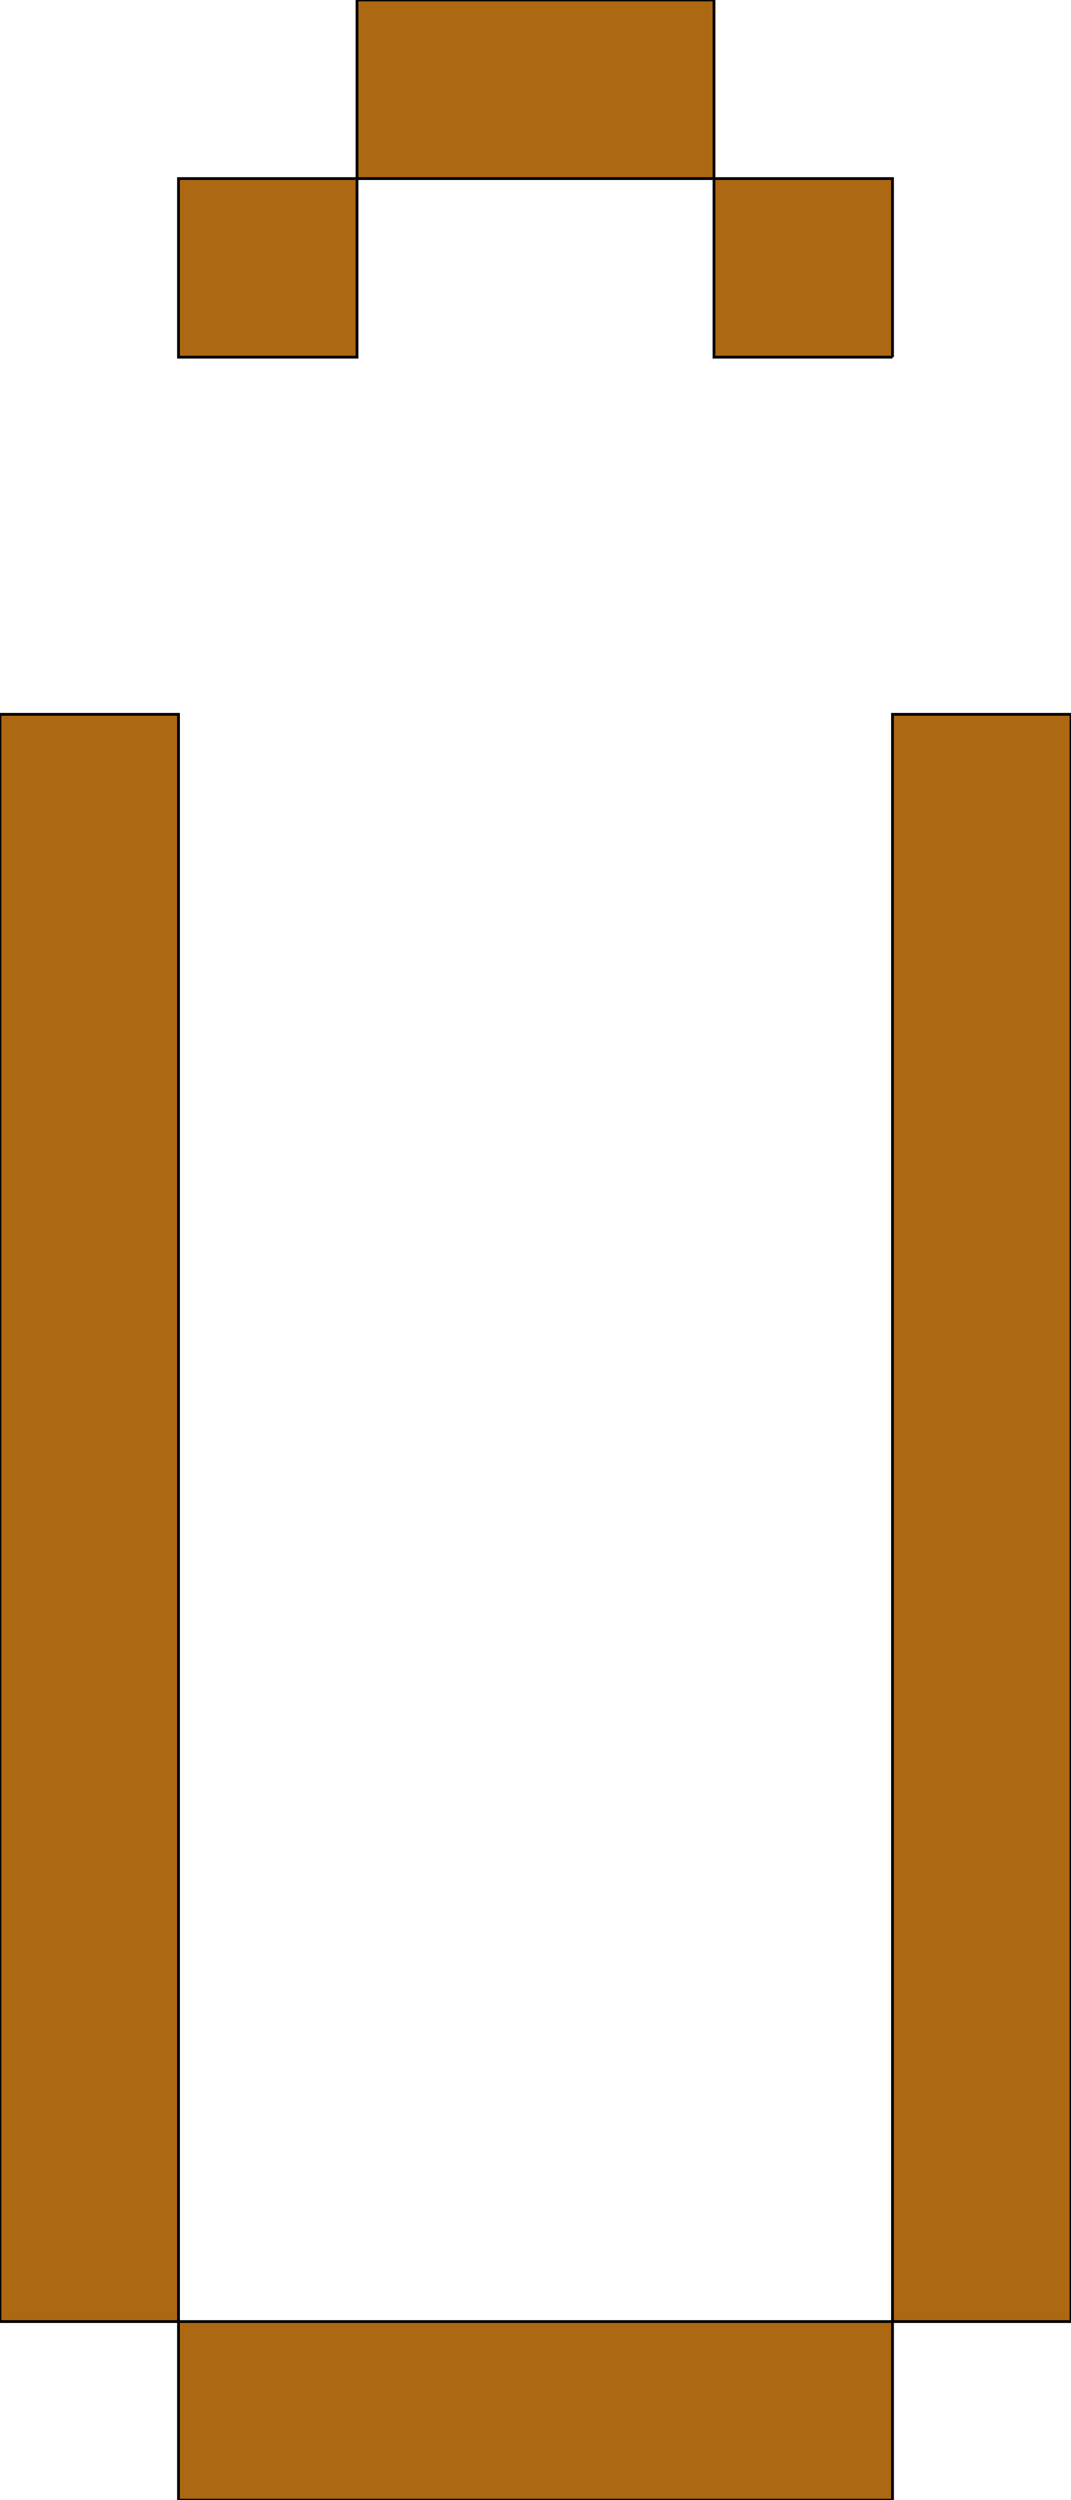 <svg xmlns='http://www.w3.org/2000/svg'
xmlns:xlink='http://www.w3.org/1999/xlink'
viewBox = '64 -896 384 896'>
 <path d = '
M 384 -768
L 384 -832
L 320 -832
L 320 -768
L 384 -768
M 128 -64
L 128 0
L 384 0
L 384 -64
L 128 -64
M 128 -64
L 128 -640
L 64 -640
L 64 -64
L 128 -64
M 384 -64
L 448 -64
L 448 -640
L 384 -640
L 384 -64
M 192 -832
L 128 -832
L 128 -768
L 192 -768
L 192 -832
M 192 -832
L 320 -832
L 320 -896
L 192 -896
L 192 -832

'
 fill='none'
 stroke='black'
 style='fill:#ad6813'/>
</svg>